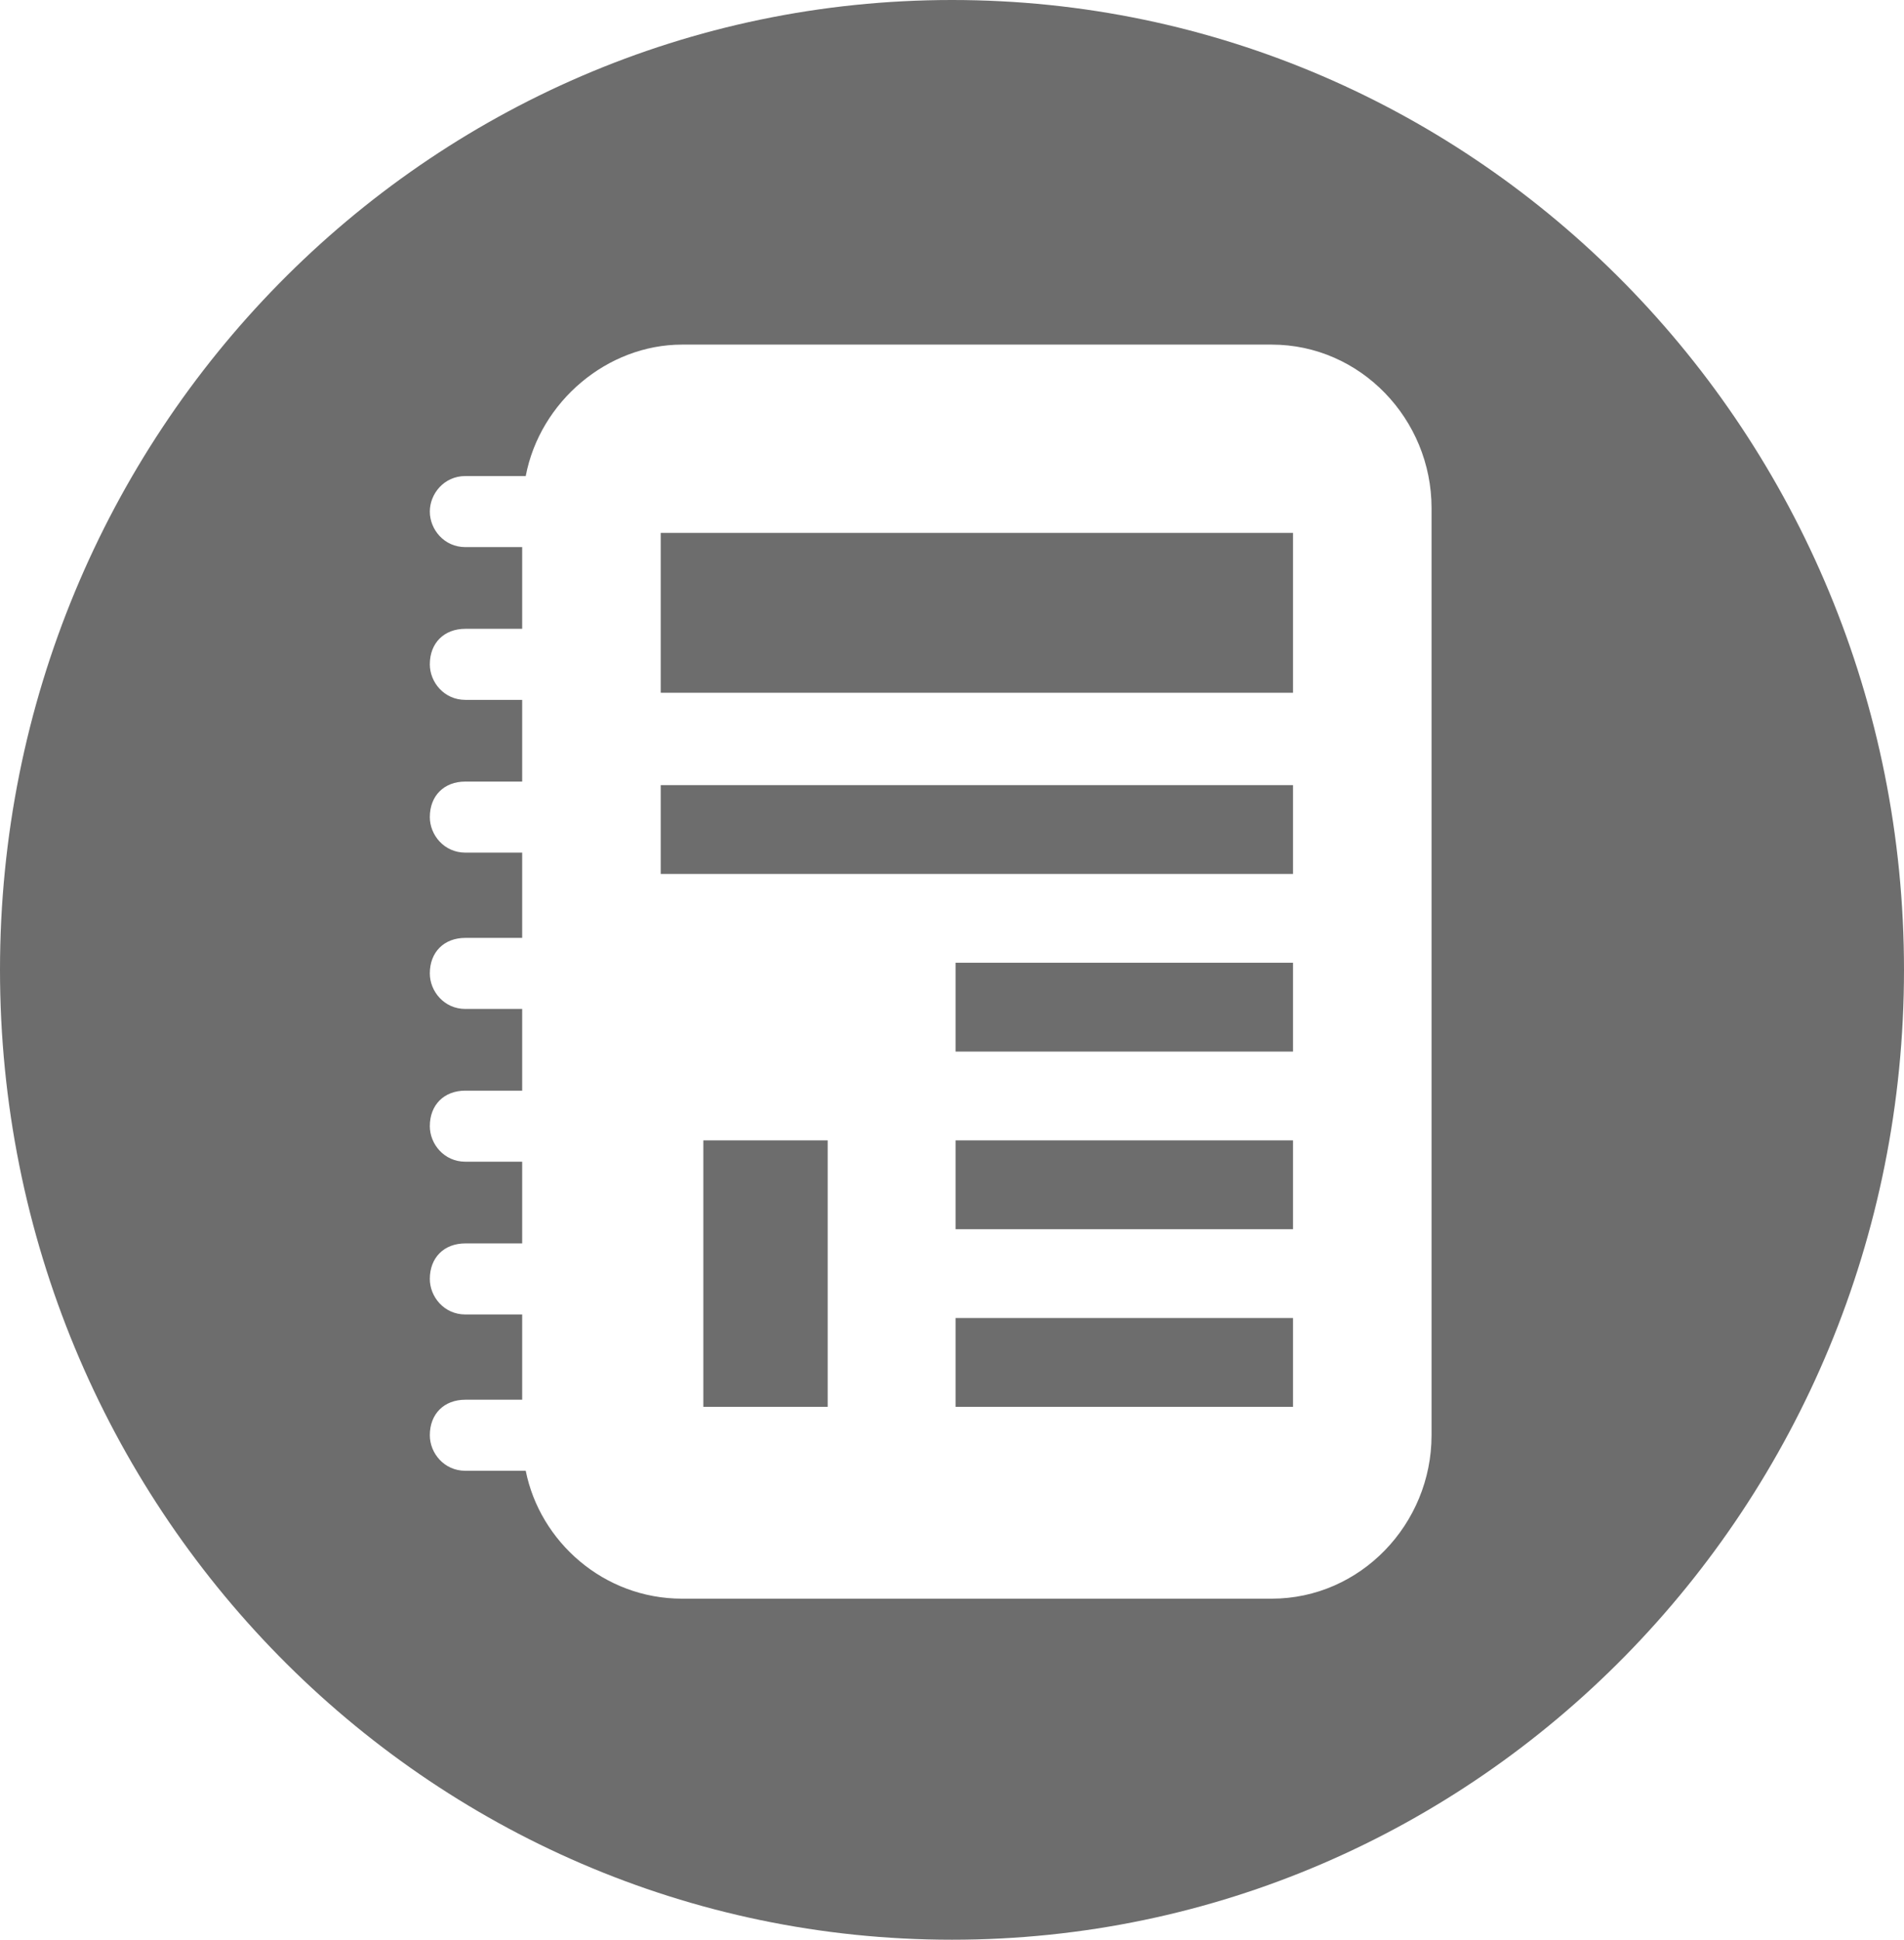 <!-- Generator: Adobe Illustrator 25.2.1, SVG Export Plug-In  -->
<svg version="1.1" xmlns="http://www.w3.org/2000/svg" xmlns:xlink="http://www.w3.org/1999/xlink" x="0px" y="0px" width="53.6px"
	 height="54.6px" viewBox="0 0 53.6 54.6" style="overflow:visible;enable-background:new 0 0 53.6 54.6;" xml:space="preserve">
<style type="text/css">
	.st0{fill:#6D6D6D;}
</style>
<defs>
</defs>
<g>
	<path class="st0" d="M26.8,0C12,0,0,12.2,0,27.3s12,27.3,26.8,27.3s26.8-12.2,26.8-27.3C53.6,12.2,41.6,0,26.8,0 M40.3,19.1v21.3
		c0,2.5-2,4.6-4.5,4.6H19.2c-2.2,0-4-1.6-4.4-3.6h-1.7c-0.6,0-1-0.5-1-1c0-0.6,0.4-1,1-1h1.6V37h-1.6c-0.6,0-1-0.5-1-1
		c0-0.6,0.4-1,1-1h1.6v-2.3h-1.6c-0.6,0-1-0.5-1-1c0-0.6,0.4-1,1-1h1.6v-2.3h-1.6c-0.6,0-1-0.5-1-1c0-0.6,0.4-1,1-1h1.6V24h-1.6
		c-0.6,0-1-0.5-1-1c0-0.6,0.4-1,1-1h1.6v-2.3h-1.6c-0.6,0-1-0.5-1-1c0-0.6,0.4-1,1-1h1.6v-2.3h-1.6c-0.6,0-1-0.5-1-1s0.4-1,1-1h1.7
		c0.4-2.1,2.3-3.7,4.4-3.7h4.5h12.1c2.5,0,4.5,2.1,4.5,4.6V19.1z"/>
	<rect x="26.9" y="32.1" class="st0" width="9.5" height="2.5"/>
	<rect x="19.8" y="32.1" class="st0" width="3.5" height="7.5"/>
	<rect x="26.9" y="27.1" class="st0" width="9.5" height="2.5"/>
	<rect x="26.9" y="37.1" class="st0" width="9.5" height="2.5"/>
	<rect x="18.6" y="22.1" class="st0" width="17.8" height="2.5"/>
	<rect x="18.6" y="15" class="st0" width="17.8" height="4.5"/>
</g>
</svg>
